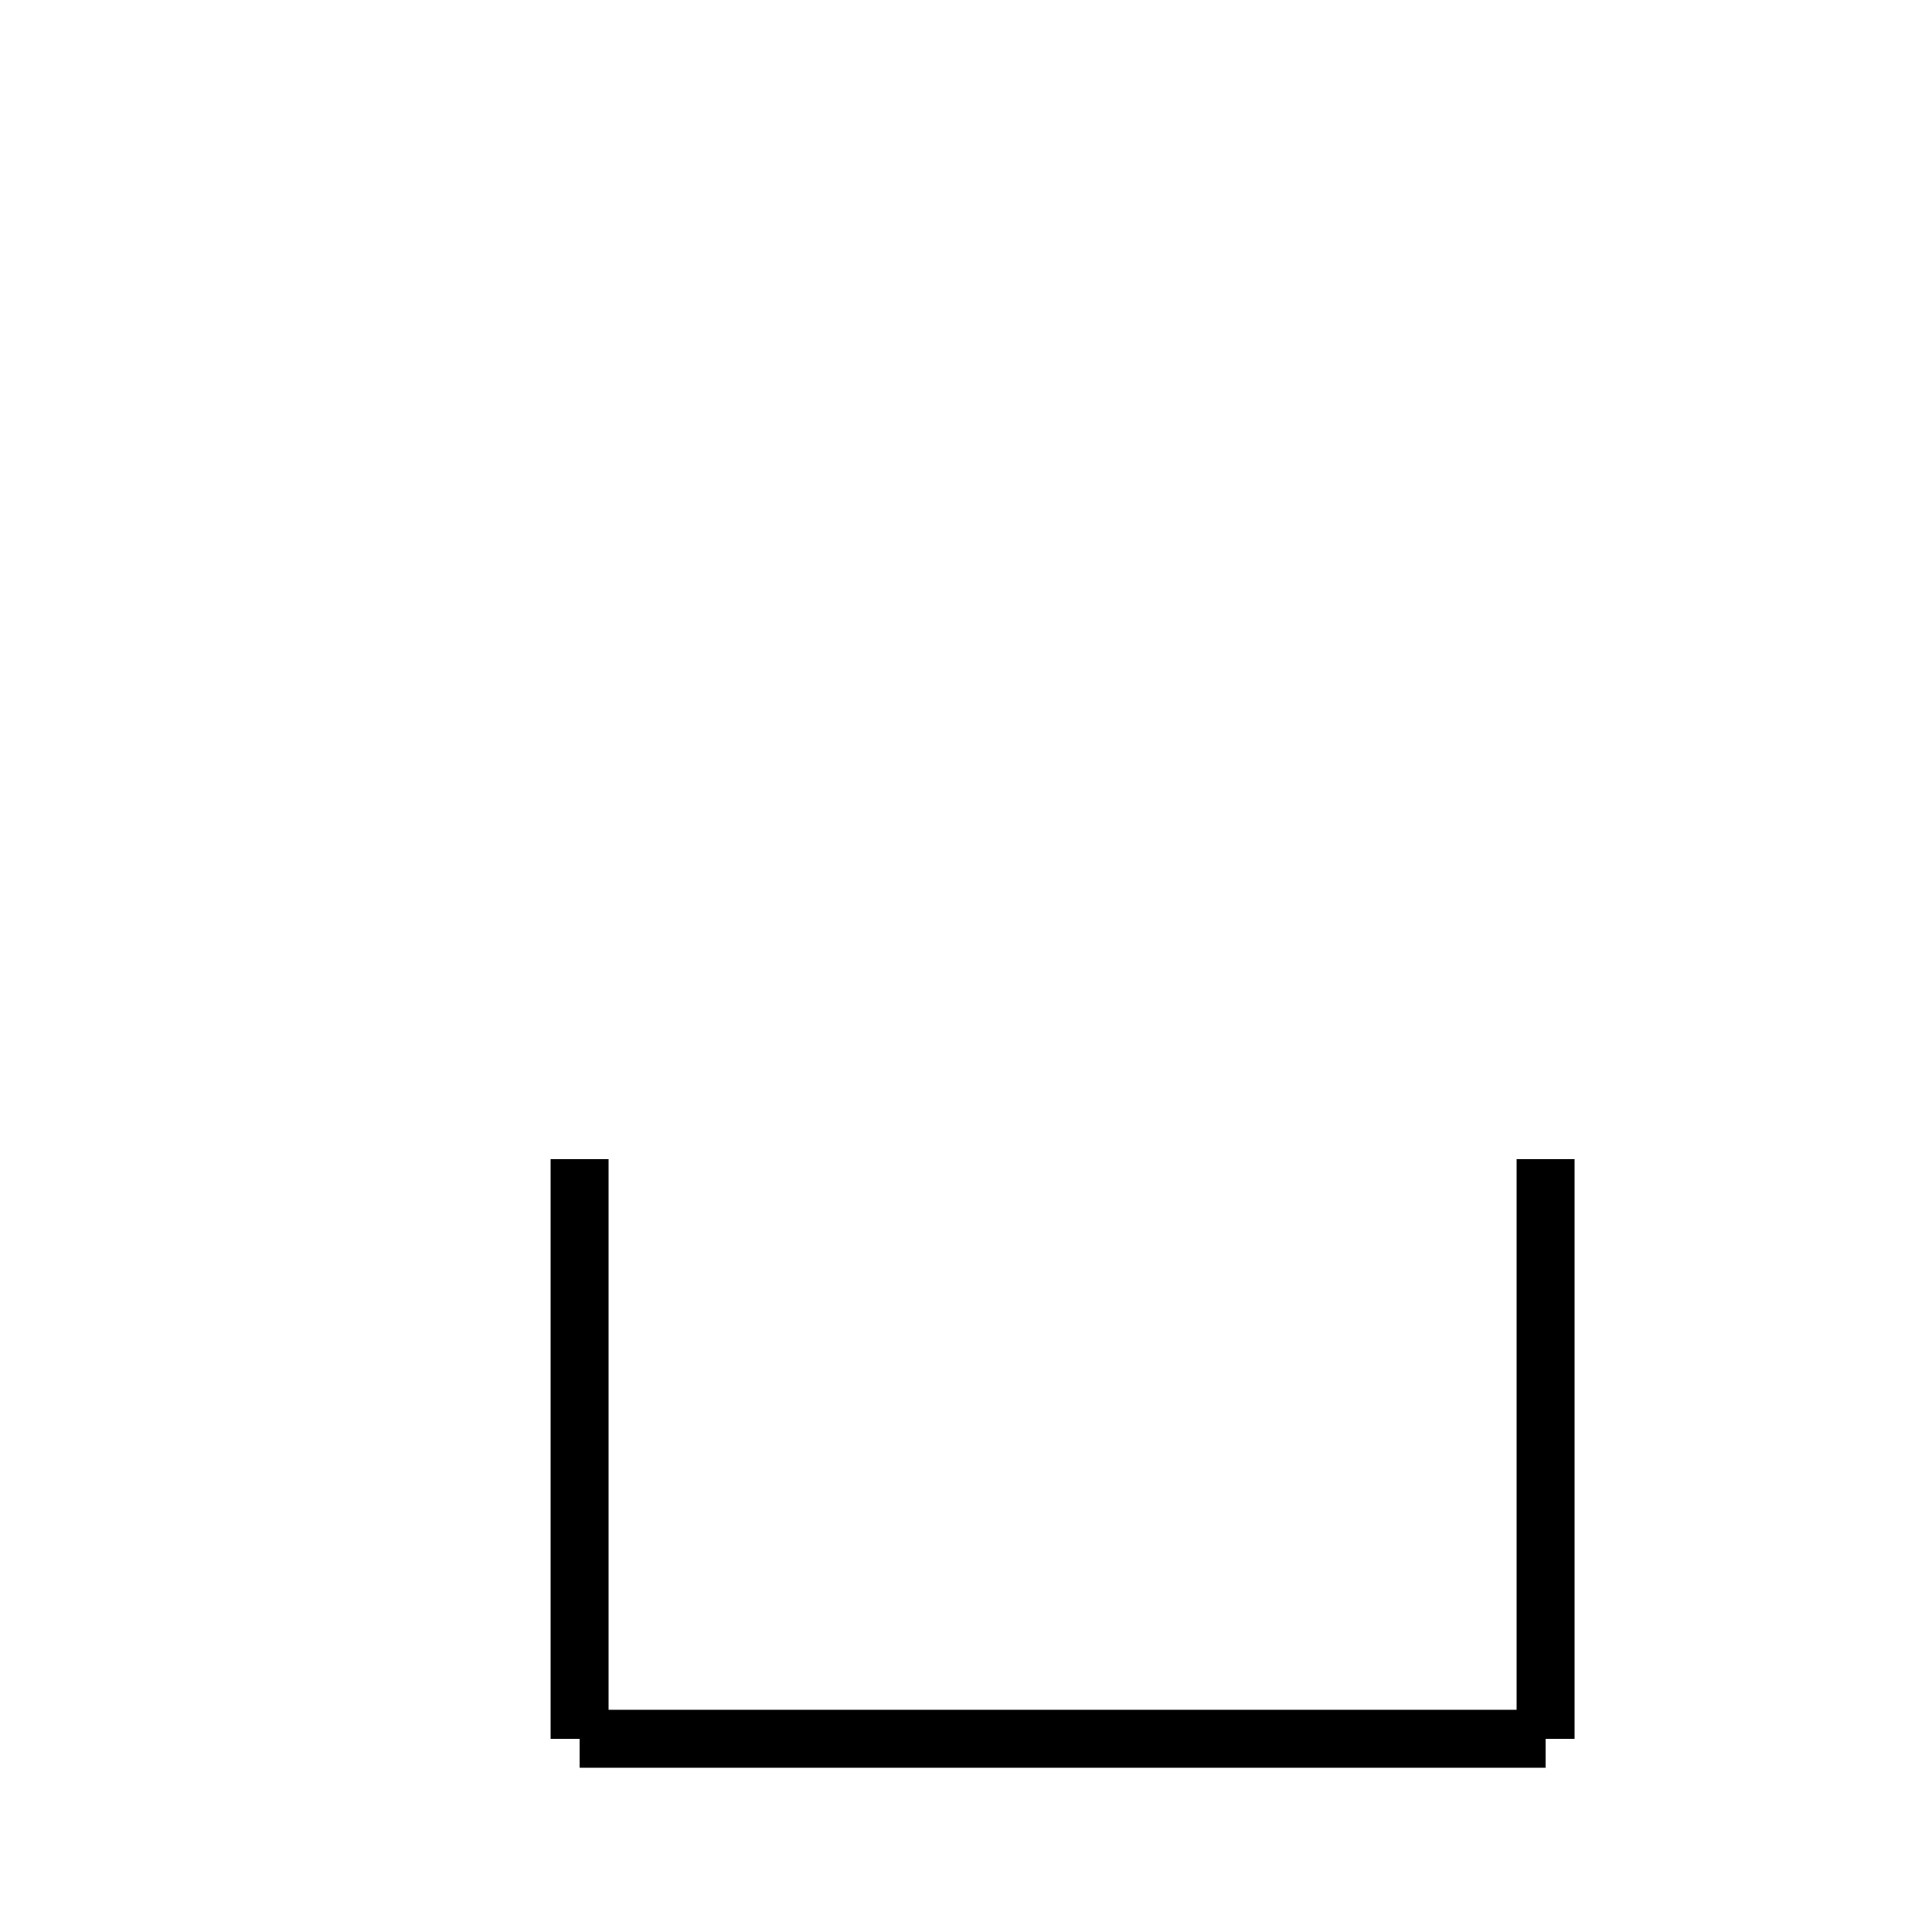 <?xml version="1.0" encoding="utf-8" ?>
<svg baseProfile="full" height="100" version="1.1" width="100" xmlns="http://www.w3.org/2000/svg" xmlns:ev="http://www.w3.org/2001/xml-events" xmlns:xlink="http://www.w3.org/1999/xlink"><defs /><g fill="none" stroke="black" stroke-width="3"><line x1="30" x2="30" y1="60" y2="90" /><line x1="30" x2="80" y1="90" y2="90" /><line x1="80" x2="80" y1="90" y2="60" /></g></svg>